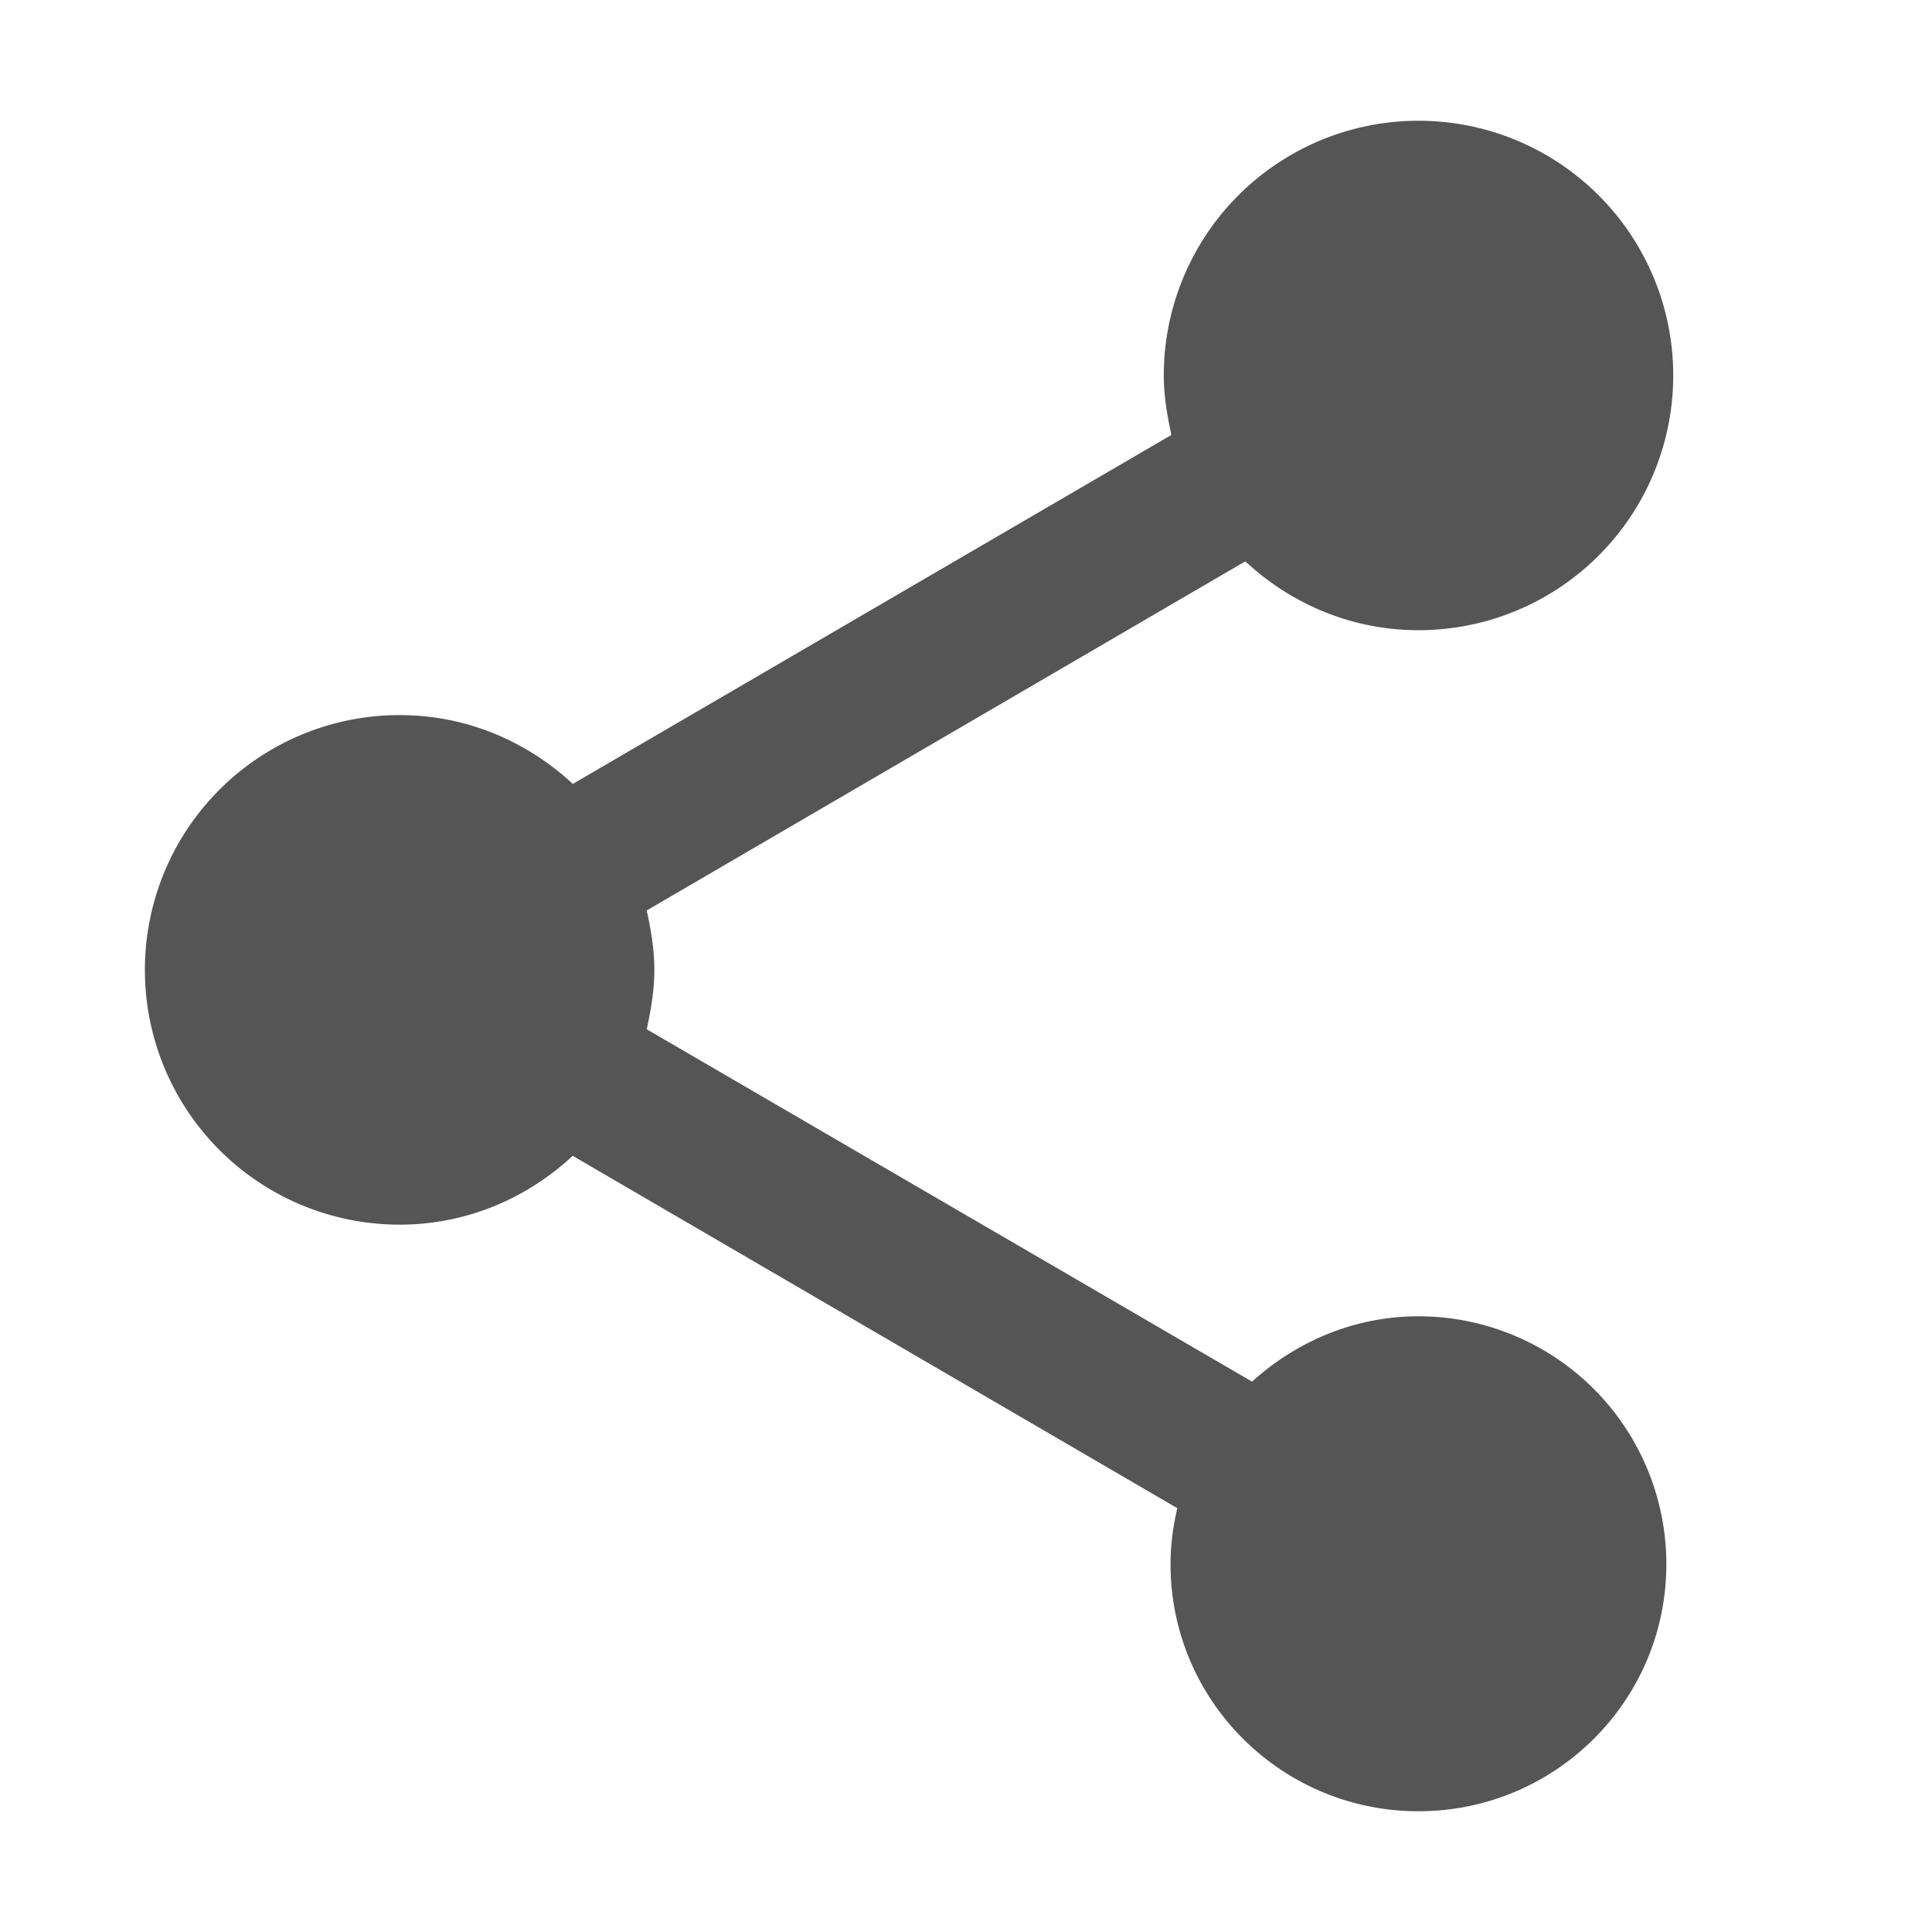<?xml version="1.0" encoding="UTF-8" standalone="no"?>
<!-- Created with Inkscape (http://www.inkscape.org/) -->

<svg
   xmlns:osb="http://www.openswatchbook.org/uri/2009/osb"
   xmlns:dc="http://purl.org/dc/elements/1.1/"
   xmlns:cc="http://creativecommons.org/ns#"
   xmlns:rdf="http://www.w3.org/1999/02/22-rdf-syntax-ns#"
   xmlns:svg="http://www.w3.org/2000/svg"
   xmlns="http://www.w3.org/2000/svg"
   xmlns:sodipodi="http://sodipodi.sourceforge.net/DTD/sodipodi-0.dtd"
   xmlns:inkscape="http://www.inkscape.org/namespaces/inkscape"
   sodipodi:docname="emblem-shared-symbolic.svg"
   inkscape:export-filename="/home/sam/source-symbolic.png"
   inkscape:export-xdpi="270"
   inkscape:export-ydpi="270"
   height="16"
   id="svg7384"
   style="enable-background:new"
   version="1.1"
   inkscape:version="0.91 r13725"
   width="16">
  <sodipodi:namedview
     inkscape:bbox-nodes="true"
     inkscape:bbox-paths="true"
     bordercolor="#666666"
     borderlayer="false"
     borderopacity="1"
     inkscape:current-layer="svg7384"
     inkscape:cx="7.2740608"
     inkscape:cy="2.8540878"
     gridtolerance="10"
     inkscape:guide-bbox="true"
     guidetolerance="10"
     id="namedview88"
     inkscape:object-nodes="true"
     inkscape:object-paths="true"
     objecttolerance="10"
     pagecolor="#f7f7f7"
     inkscape:pageopacity="1"
     inkscape:pageshadow="2"
     showborder="true"
     showgrid="false"
     showguides="true"
     inkscape:showpageshadow="false"
     inkscape:snap-bbox="true"
     inkscape:snap-bbox-edge-midpoints="false"
     inkscape:snap-bbox-midpoints="false"
     inkscape:snap-center="false"
     inkscape:snap-global="true"
     inkscape:snap-grids="true"
     inkscape:snap-intersection-paths="true"
     inkscape:snap-midpoints="true"
     inkscape:snap-nodes="true"
     inkscape:snap-object-midpoints="true"
     inkscape:snap-others="true"
     inkscape:snap-page="false"
     inkscape:snap-smooth-nodes="true"
     inkscape:snap-to-guides="true"
     inkscape:window-height="701"
     inkscape:window-maximized="0"
     inkscape:window-width="1362"
     inkscape:window-x="0"
     inkscape:window-y="28"
     inkscape:zoom="22.627417">
    <inkscape:grid
       color="#000000"
       dotted="false"
       empcolor="#0800ff"
       empopacity="0.463"
       empspacing="4"
       enabled="true"
       id="grid4866"
       opacity="0.165"
       originx="-464px"
       originy="-443.997px"
       snapvisiblegridlinesonly="true"
       spacingx="0.25px"
       spacingy="0.25px"
       type="xygrid"
       visible="true" />
  </sodipodi:namedview>
  <title
     id="title8473">Paper Symbolic Icon Theme</title>
  <defs
     id="defs7386">
    <linearGradient
       id="linearGradient5606"
       osb:paint="solid">
      <stop
         id="stop5608"
         offset="0"
         style="stop-color:#000000;stop-opacity:1;" />
    </linearGradient>
  </defs>
  <path
     id="path3209"
     d="m 11.747,10.901 c -0.534,0 -1.013,0.211 -1.378,0.541 L 5.356,8.524 c 0.035,-0.162 0.063,-0.323 0.063,-0.492 0,-0.169 -0.028,-0.33 -0.063,-0.492 L 10.313,4.649 c 0.38,0.352 0.879,0.57 1.434,0.57 A 2.109,2.109 0 0 0 13.857,3.11 2.109,2.109 0 0 0 11.747,1 2.109,2.109 0 0 0 9.638,3.11 c 0,0.169 0.028,0.33 0.063,0.492 l -4.957,2.89 C 4.364,6.14 3.865,5.922 3.309,5.922 A 2.109,2.109 0 0 0 1.2,8.032 a 2.109,2.109 0 0 0 2.109,2.11 c 0.556,0 1.055,-0.218 1.434,-0.57 l 5.007,2.918 c -0.035,0.148 -0.056,0.302 -0.056,0.464 0,1.132 0.921,2.046 2.053,2.046 1.132,0 2.053,-0.914 2.053,-2.046 a 2.053,2.053 0 0 0 -2.053,-2.053 z"
     inkscape:connector-curvature="0"
     style="display:inline;fill:#555555;fill-opacity:1;enable-background:new" />
</svg>
